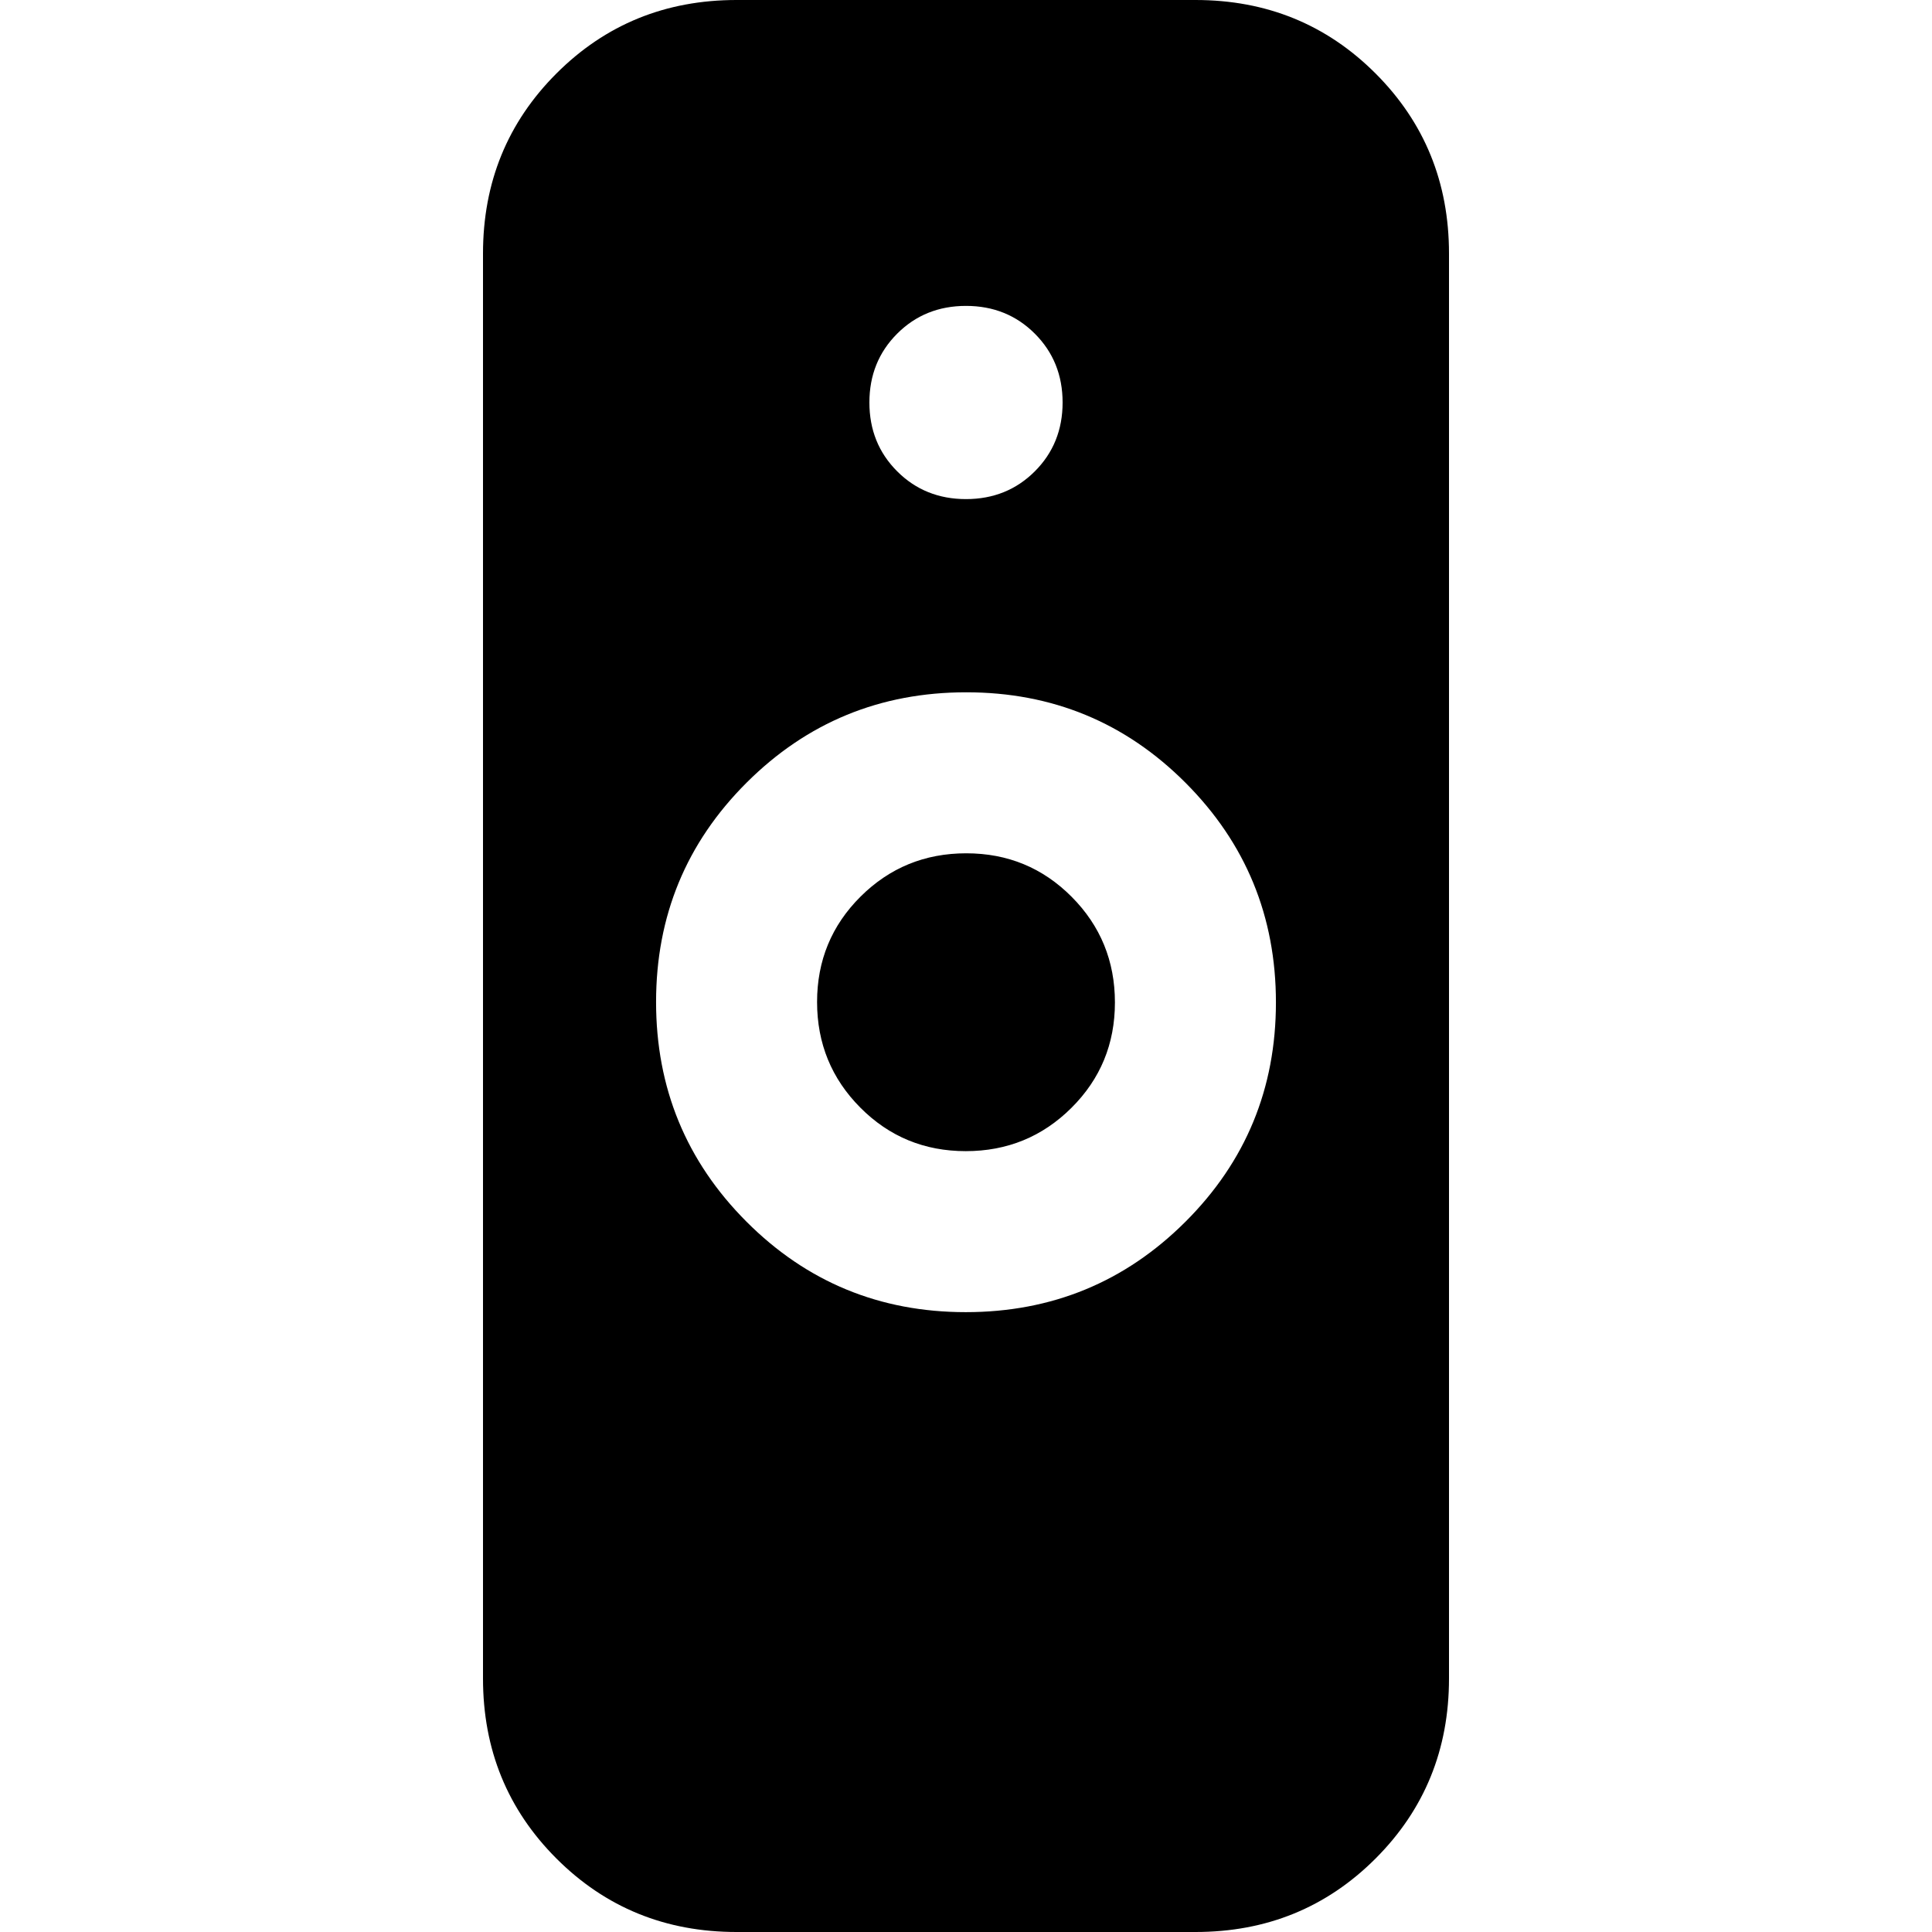 <svg xmlns="http://www.w3.org/2000/svg" height="24" viewBox="0 -960 960 960" width="24"><path d="M479.88-308Q544-308 589-352.88t45-109Q634-526 589.12-571t-109-45Q416-616 371-571.12t-45 109Q326-398 370.88-353t109 45ZM366 0q-53 0-89.5-36.5T240-126v-708q0-53 36.5-89.5T366-960h228q53 0 89.5 36.5T720-834v708q0 53-36.5 89.5T594 0H366Zm113.88-388q-30.88 0-52.38-21.62-21.5-21.62-21.5-52.5t21.62-52.38q21.62-21.5 52.5-21.5t52.38 21.62q21.5 21.62 21.5 52.5t-21.62 52.38q-21.62 21.5-52.5 21.5Zm.12-324q20.4 0 34.2-13.8Q528-739.6 528-760q0-20.4-13.8-34.2Q500.4-808 480-808q-20.4 0-34.2 13.8Q432-780.4 432-760q0 20.4 13.8 34.2Q459.6-712 480-712Z"/></svg>